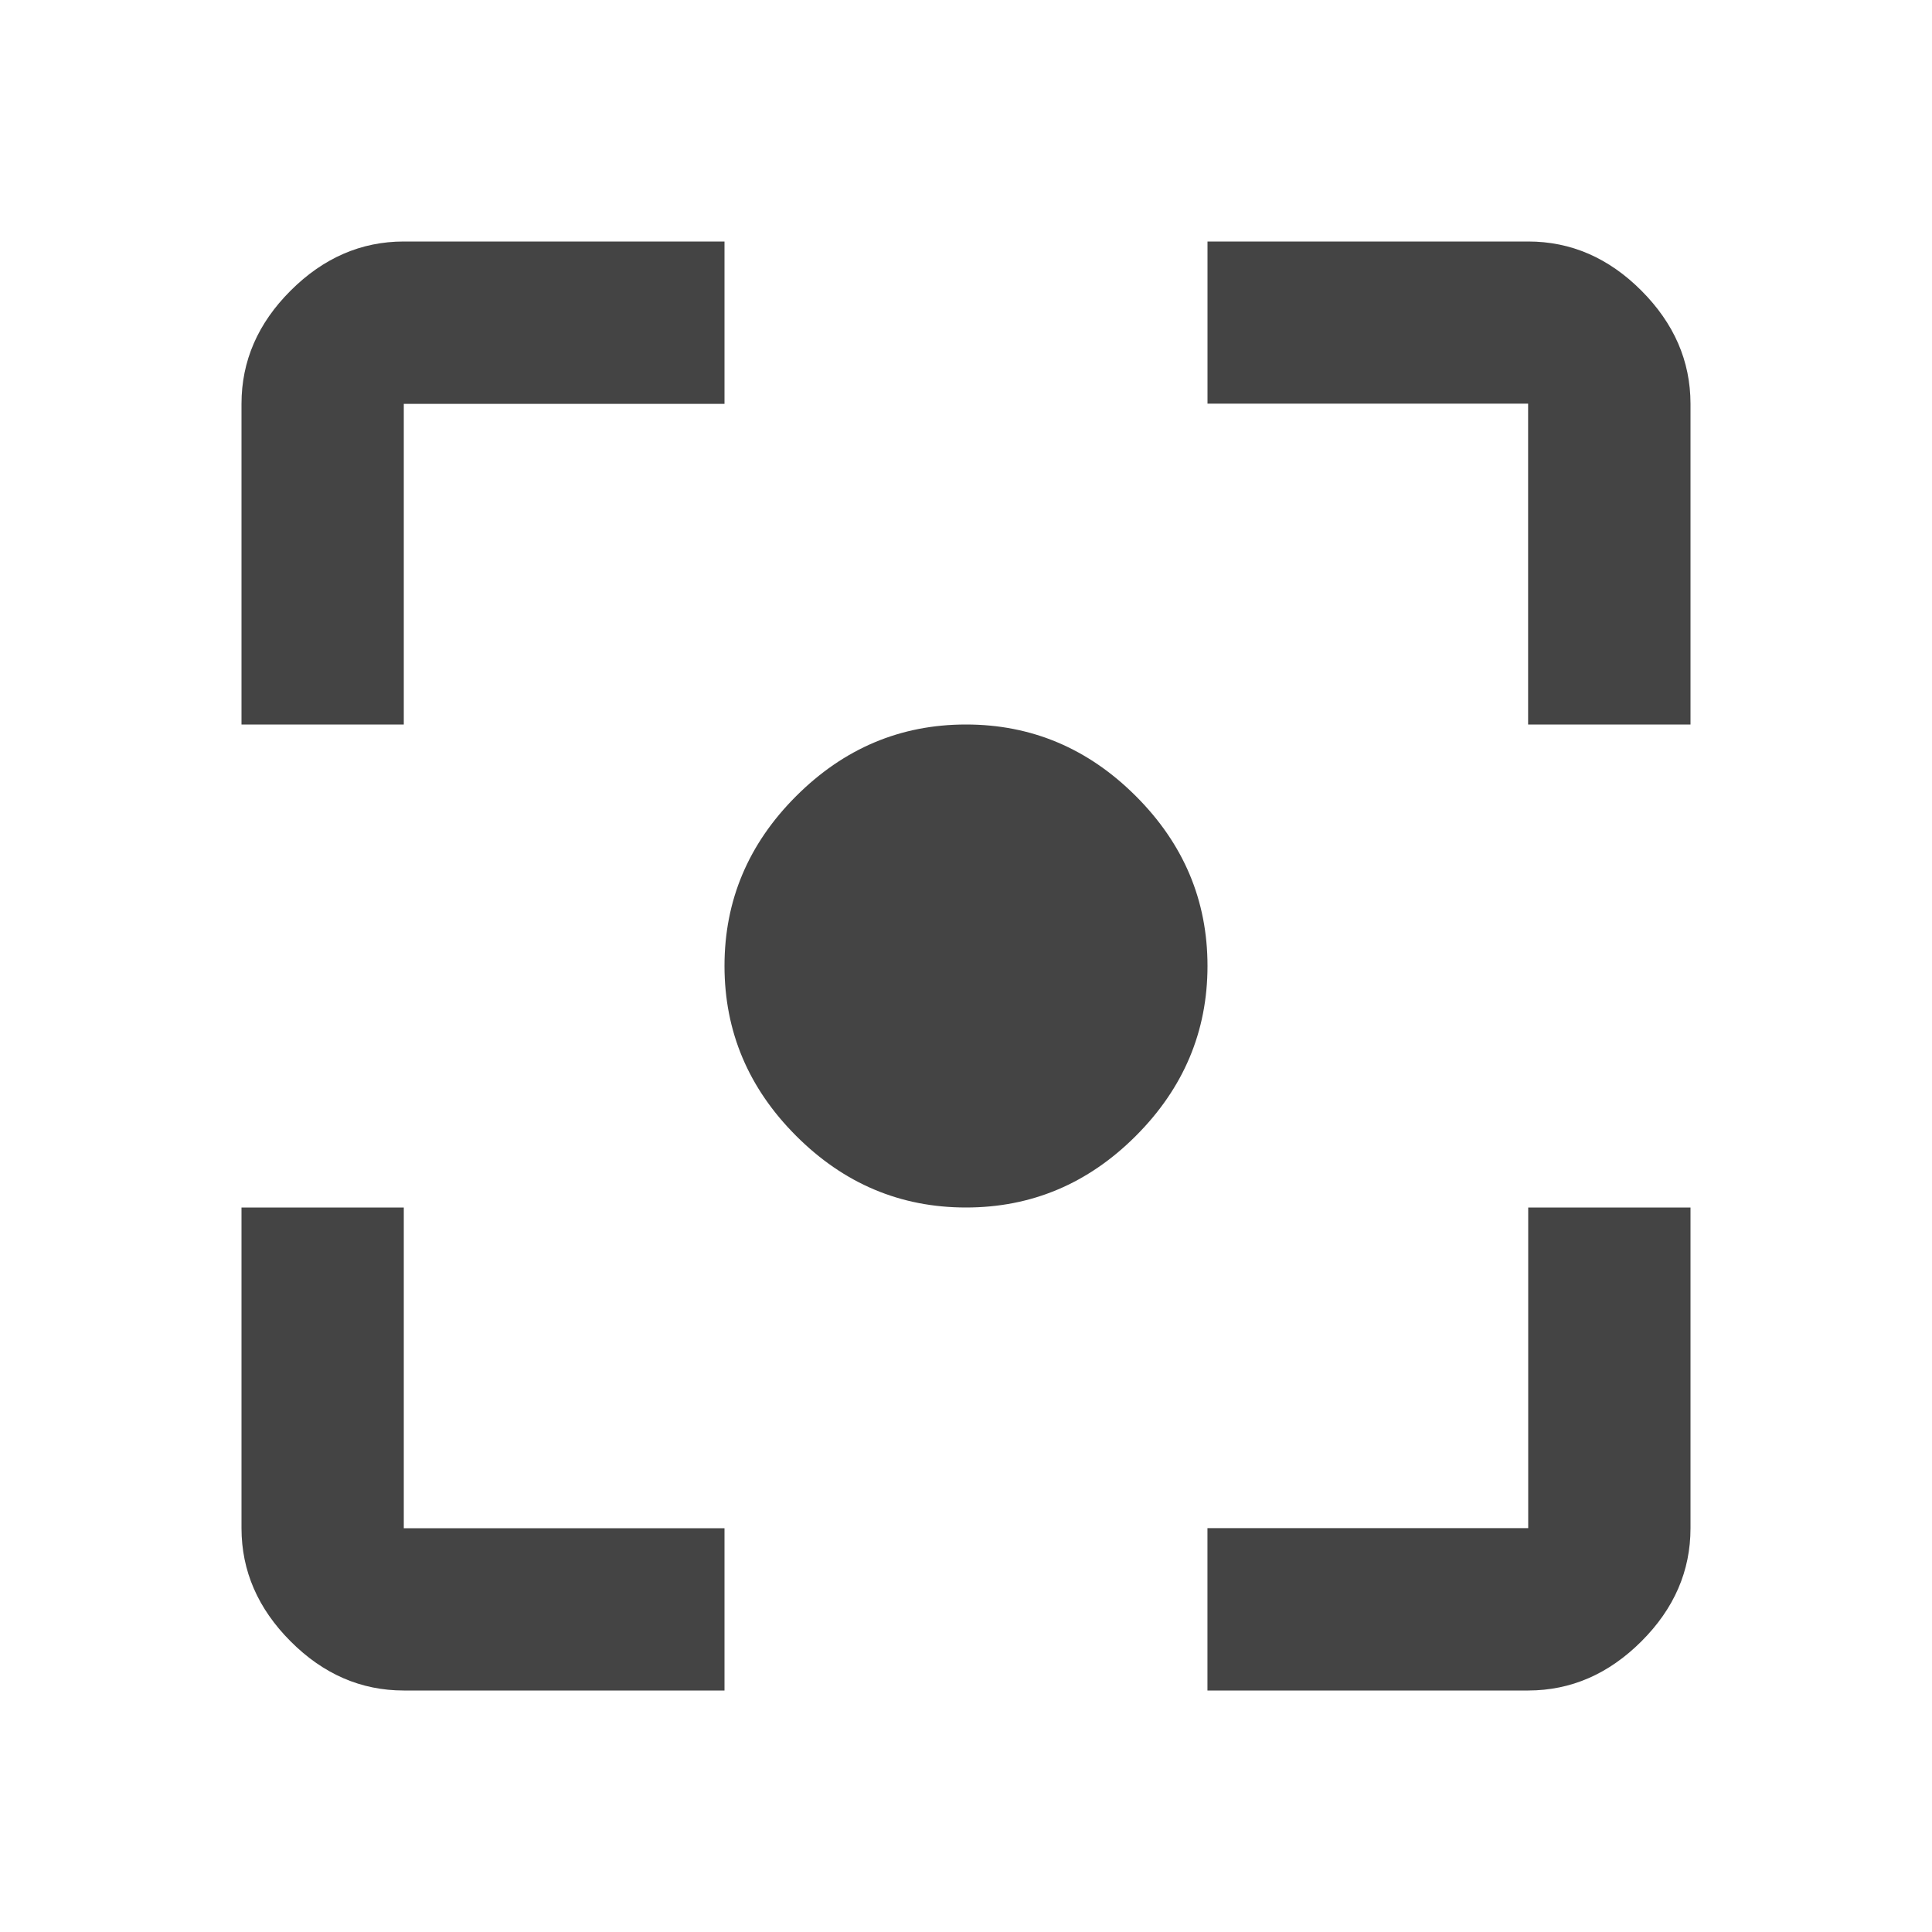 <?xml version="1.0"?><svg xmlns="http://www.w3.org/2000/svg" width="40" height="40" viewBox="0 0 40 40"><path fill="#444" d="m20 15q2.033 0 3.517 1.483t1.483 3.517-1.483 3.517-3.517 1.483-3.517-1.483-1.483-3.517 1.483-3.517 3.517-1.483z m11.64 16.64v-6.64h3.36v6.64q0 1.328-1.017 2.343t-2.342 1.017h-6.642v-3.362h6.642z m0-26.64q1.328 0 2.343 1.017t1.017 2.34v6.643h-3.362v-6.643h-6.638v-3.357h6.638z m-23.28 3.36v6.64h-3.36v-6.64q0-1.328 1.017-2.343t2.34-1.017h6.643v3.362h-6.643z m1.7763568394002505e-15 16.64v6.64h6.64v3.36h-6.64q-1.328 0-2.343-1.017t-1.017-2.34v-6.643h3.362z"></path></svg>